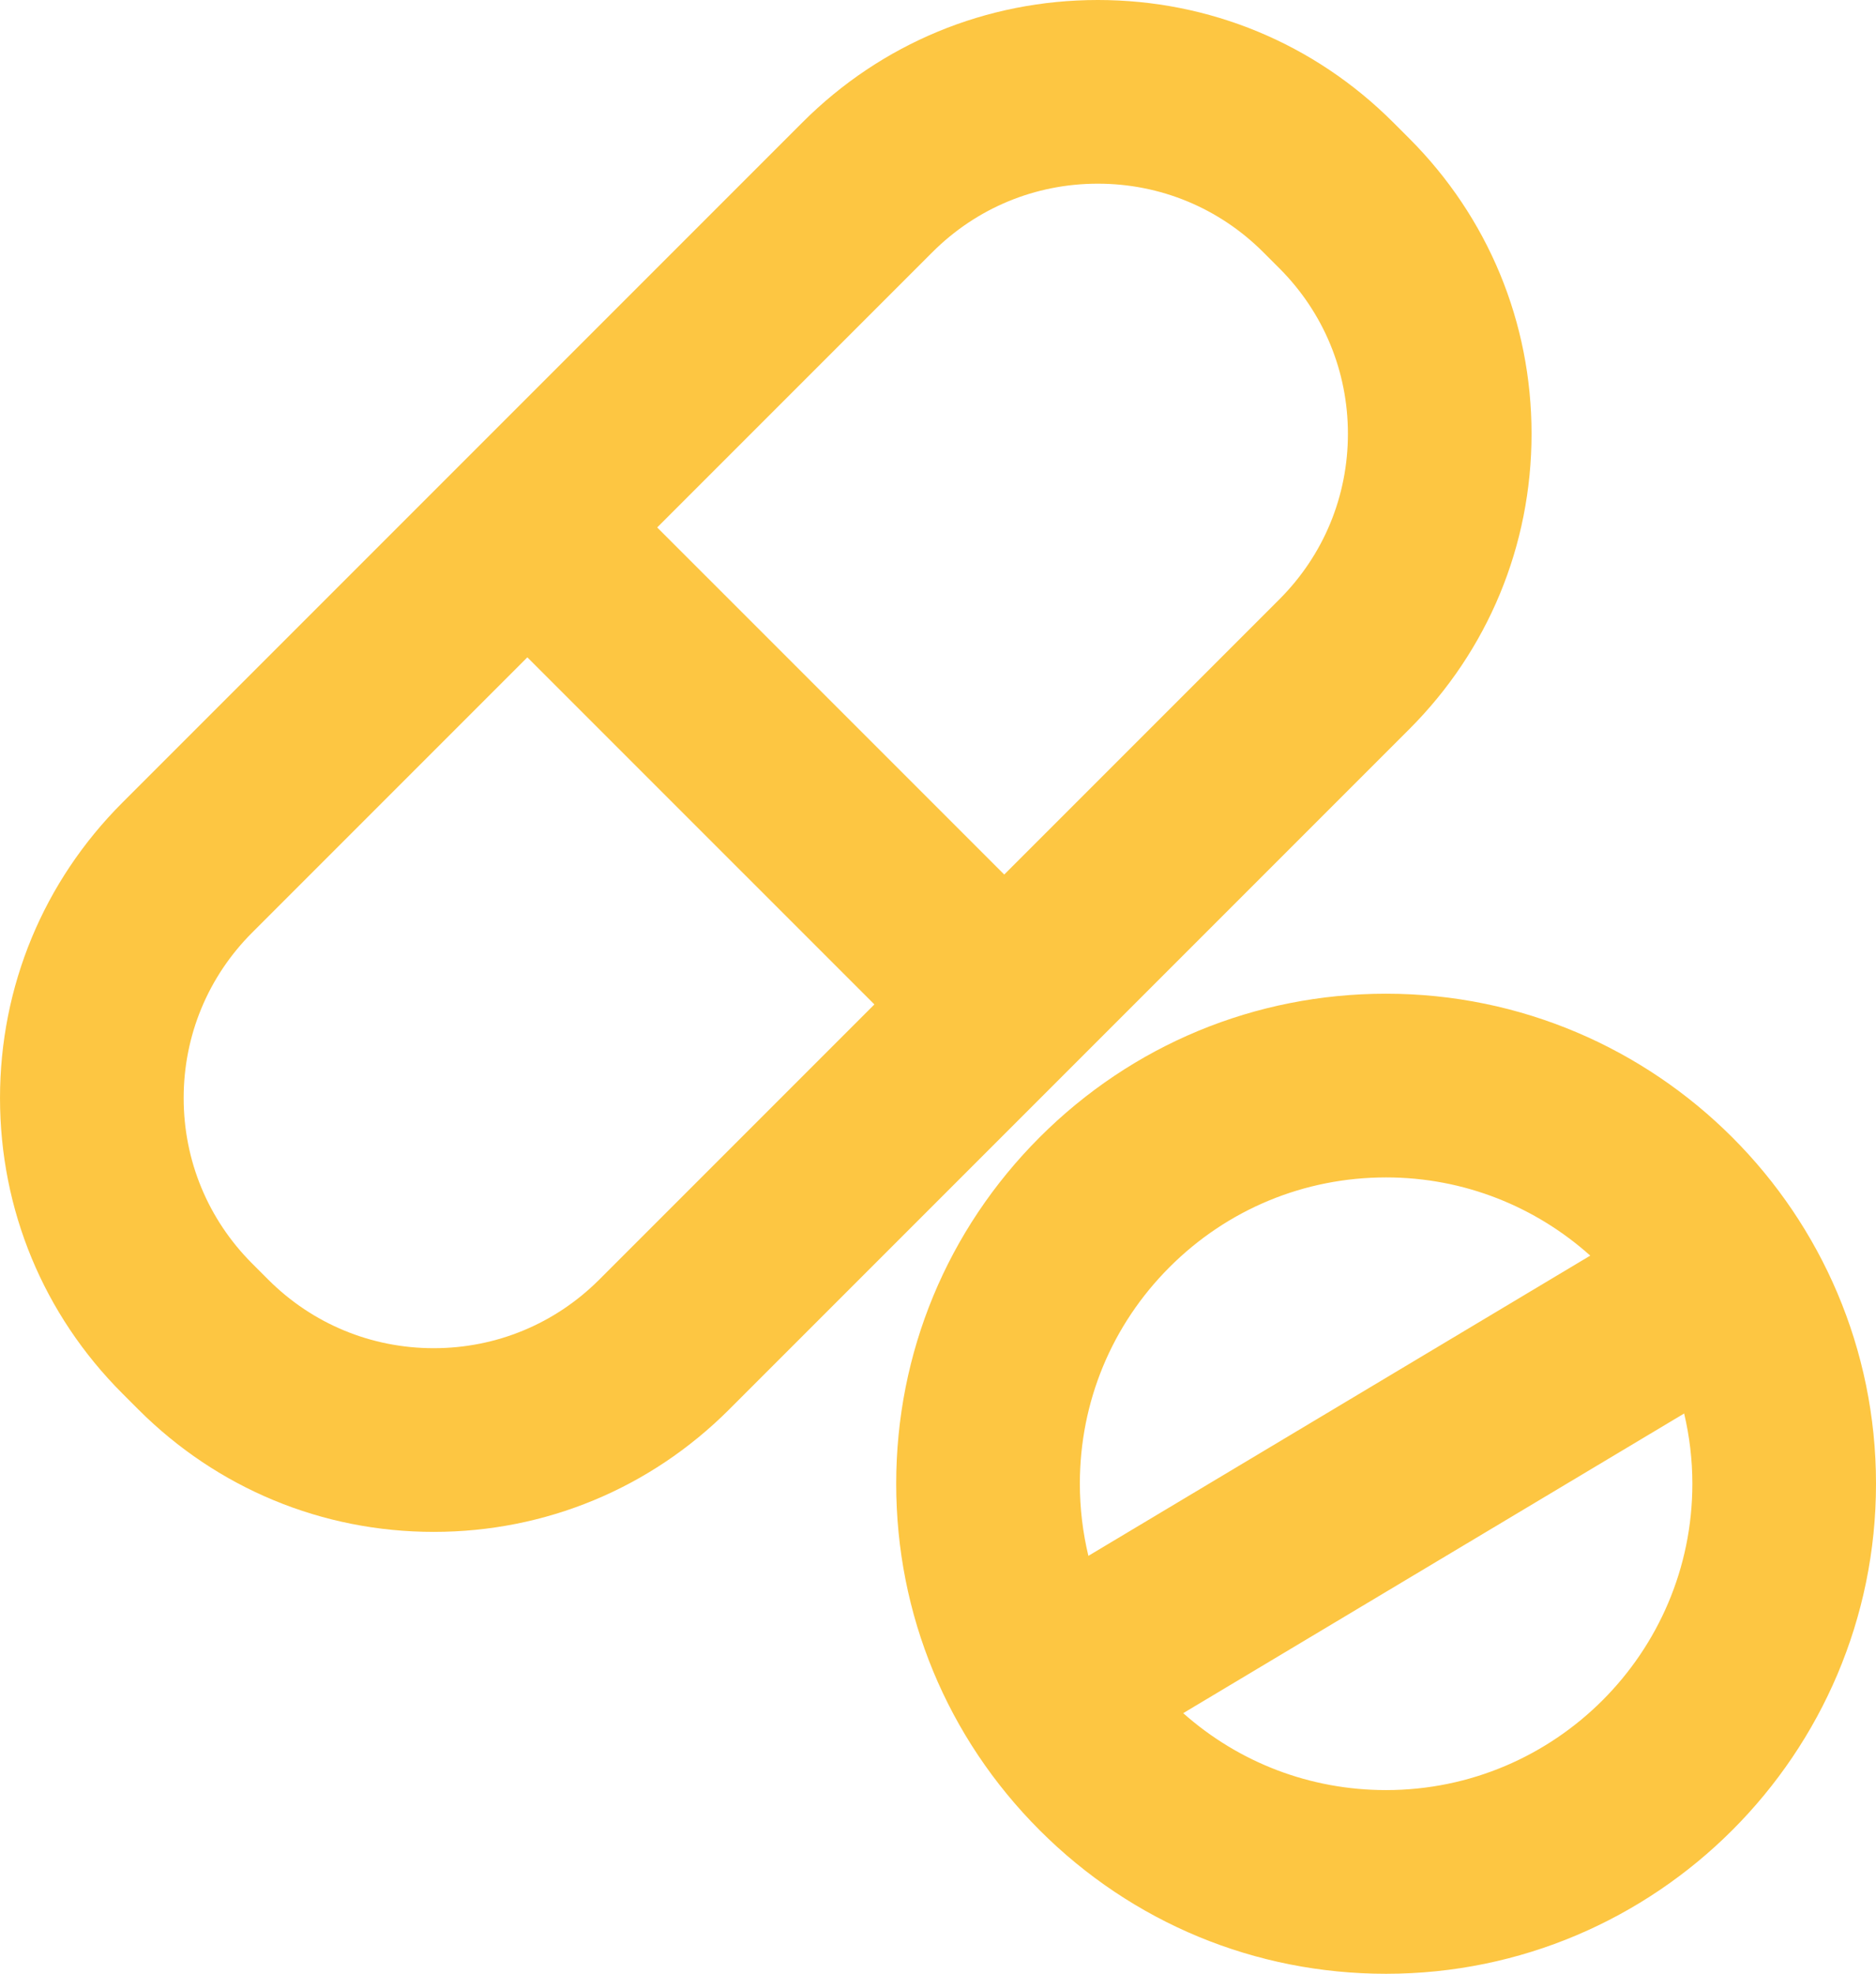 <?xml version="1.0" encoding="utf-8"?>
<!-- Generator: Adobe Illustrator 16.0.0, SVG Export Plug-In . SVG Version: 6.00 Build 0)  -->
<!DOCTYPE svg PUBLIC "-//W3C//DTD SVG 1.1//EN" "http://www.w3.org/Graphics/SVG/1.1/DTD/svg11.dtd">
<svg version="1.1" id="Capa_1" xmlns="http://www.w3.org/2000/svg" xmlns:xlink="http://www.w3.org/1999/xlink" x="0px" y="0px"
	 width="181.639px" height="191.063px" viewBox="0 0 181.639 191.063" enable-background="new 0 0 181.639 191.063"
	 xml:space="preserve">
<g>
	<path fill="#FDC642" d="M148.288,41.993c0-10.802-4.205-20.957-11.846-28.597l-1.553-1.552C127.253,4.206,117.097,0,106.294,0
		C95.493,0,85.337,4.206,77.7,11.844L11.847,77.697C4.208,85.335,0.001,95.491,0.001,106.293s4.207,20.956,11.846,28.596
		l1.553,1.554c7.639,7.638,17.793,11.845,28.596,11.845s20.957-4.207,28.596-11.845l65.854-65.854
		C144.083,62.951,148.288,52.795,148.288,41.993z M58.019,123.869c-4.281,4.279-9.971,6.637-16.023,6.637
		s-11.742-2.357-16.023-6.637l-1.553-1.554c-4.279-4.28-6.637-9.971-6.637-16.022c0-6.053,2.357-11.743,6.637-16.022L51.06,63.63
		l33.6,33.599L58.019,123.869z M123.872,58.016l-26.641,26.64l-33.6-33.599l26.641-26.64c4.279-4.28,9.969-6.637,16.021-6.637
		s11.744,2.357,16.025,6.639l1.553,1.552c4.279,4.28,6.637,9.97,6.637,16.022S128.151,53.736,123.872,58.016z"/>
	<path fill="#FDC642" d="M134.206,96.193c-0.002,0-0.002,0-0.002,0c-12.668,0-24.58,4.934-33.539,13.894
		c-8.959,8.959-13.893,20.871-13.893,33.54c0,12.671,4.934,24.583,13.893,33.543s20.871,13.894,33.541,13.894
		c26.156-0.001,47.434-21.281,47.434-47.436C181.64,117.473,160.36,96.193,134.206,96.193z M113.239,122.659
		c5.6-5.601,13.047-8.685,20.967-8.685c7.586,0,14.514,2.868,19.766,7.571l-48.592,29.062c-0.541-2.26-0.826-4.599-0.826-6.98
		C104.554,135.706,107.638,128.261,113.239,122.659z M134.206,173.282c-7.314,0-14.219-2.635-19.645-7.447l48.502-29.008
		c0.516,2.185,0.797,4.46,0.797,6.801C163.86,159.979,150.558,173.281,134.206,173.282z"/>
</g>
</svg>
